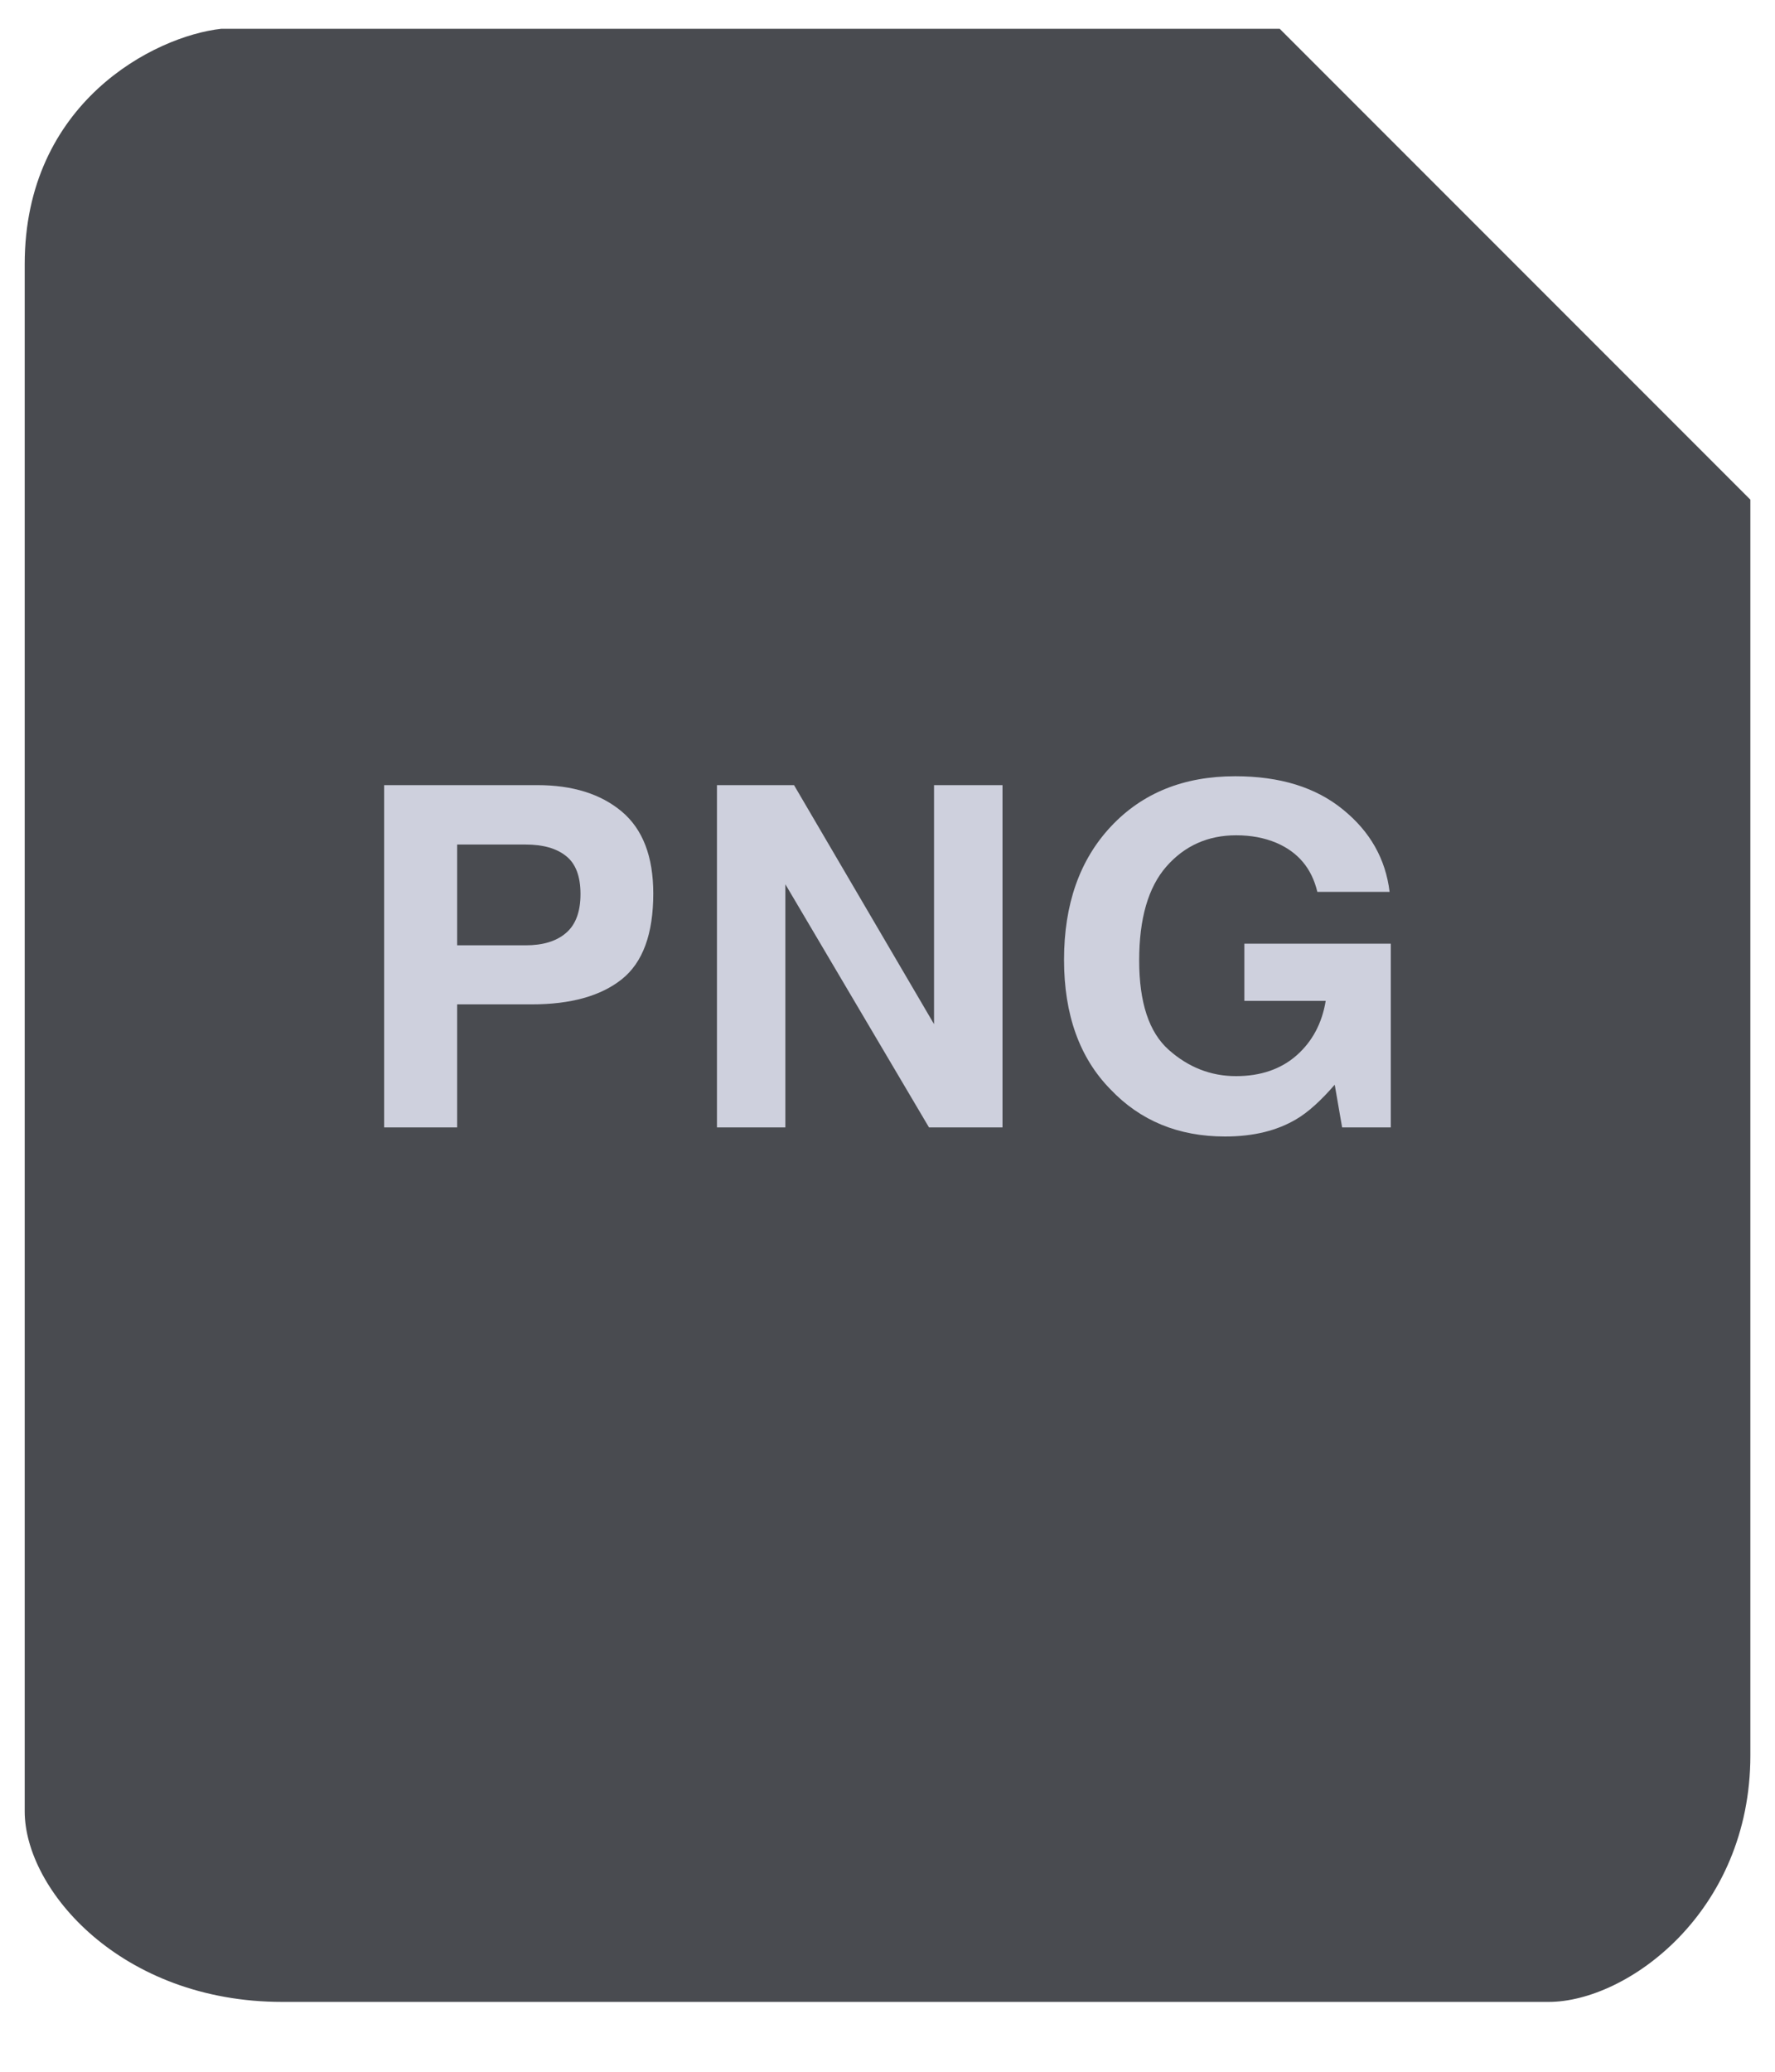 <svg  viewBox="0 0 24 28" fill="none" xmlns="http://www.w3.org/2000/svg">
<path d="M2.992 0.389H17.303L23.667 6.753V23.723C23.667 25.844 22 27.056 20.939 27.056H3.818C1.637 27.056 0.334 25.541 0.334 24.48V3.571C0.334 1.389 2.083 0.49 2.992 0.389Z" fill="#494B50"/>
<path d="M7.849 12.083C7.849 11.842 7.783 11.67 7.652 11.568C7.523 11.465 7.341 11.414 7.107 11.414H6.181V12.776H7.107C7.341 12.776 7.523 12.721 7.652 12.61C7.783 12.499 7.849 12.323 7.849 12.083ZM8.833 12.076C8.833 12.623 8.691 13.009 8.407 13.235C8.123 13.461 7.718 13.574 7.191 13.574H6.181V15.237H5.194V10.611H7.265C7.742 10.611 8.123 10.73 8.407 10.968C8.691 11.207 8.833 11.576 8.833 12.076Z" fill="#CED0DD"/>
<path d="M9.694 10.611H10.736L12.629 13.841V10.611H13.555V15.237H12.561L10.619 11.951V15.237H9.694V10.611Z" fill="#CED0DD"/>
<path d="M17.812 12.054C17.737 11.738 17.553 11.518 17.26 11.392C17.097 11.323 16.915 11.289 16.715 11.289C16.333 11.289 16.017 11.43 15.77 11.712C15.525 11.993 15.403 12.415 15.403 12.98C15.403 13.55 15.536 13.952 15.803 14.189C16.069 14.425 16.372 14.544 16.712 14.544C17.045 14.544 17.319 14.45 17.531 14.264C17.744 14.076 17.875 13.83 17.925 13.527H16.825V12.754H18.805V15.237H18.147L18.047 14.66C17.856 14.88 17.684 15.034 17.531 15.124C17.269 15.281 16.947 15.36 16.564 15.36C15.934 15.36 15.418 15.147 15.015 14.723C14.596 14.296 14.387 13.712 14.387 12.971C14.387 12.222 14.598 11.621 15.022 11.169C15.446 10.717 16.006 10.491 16.702 10.491C17.307 10.491 17.791 10.641 18.157 10.94C18.525 11.237 18.735 11.609 18.789 12.054H17.812Z" fill="#CED0DD"/>
</svg>

